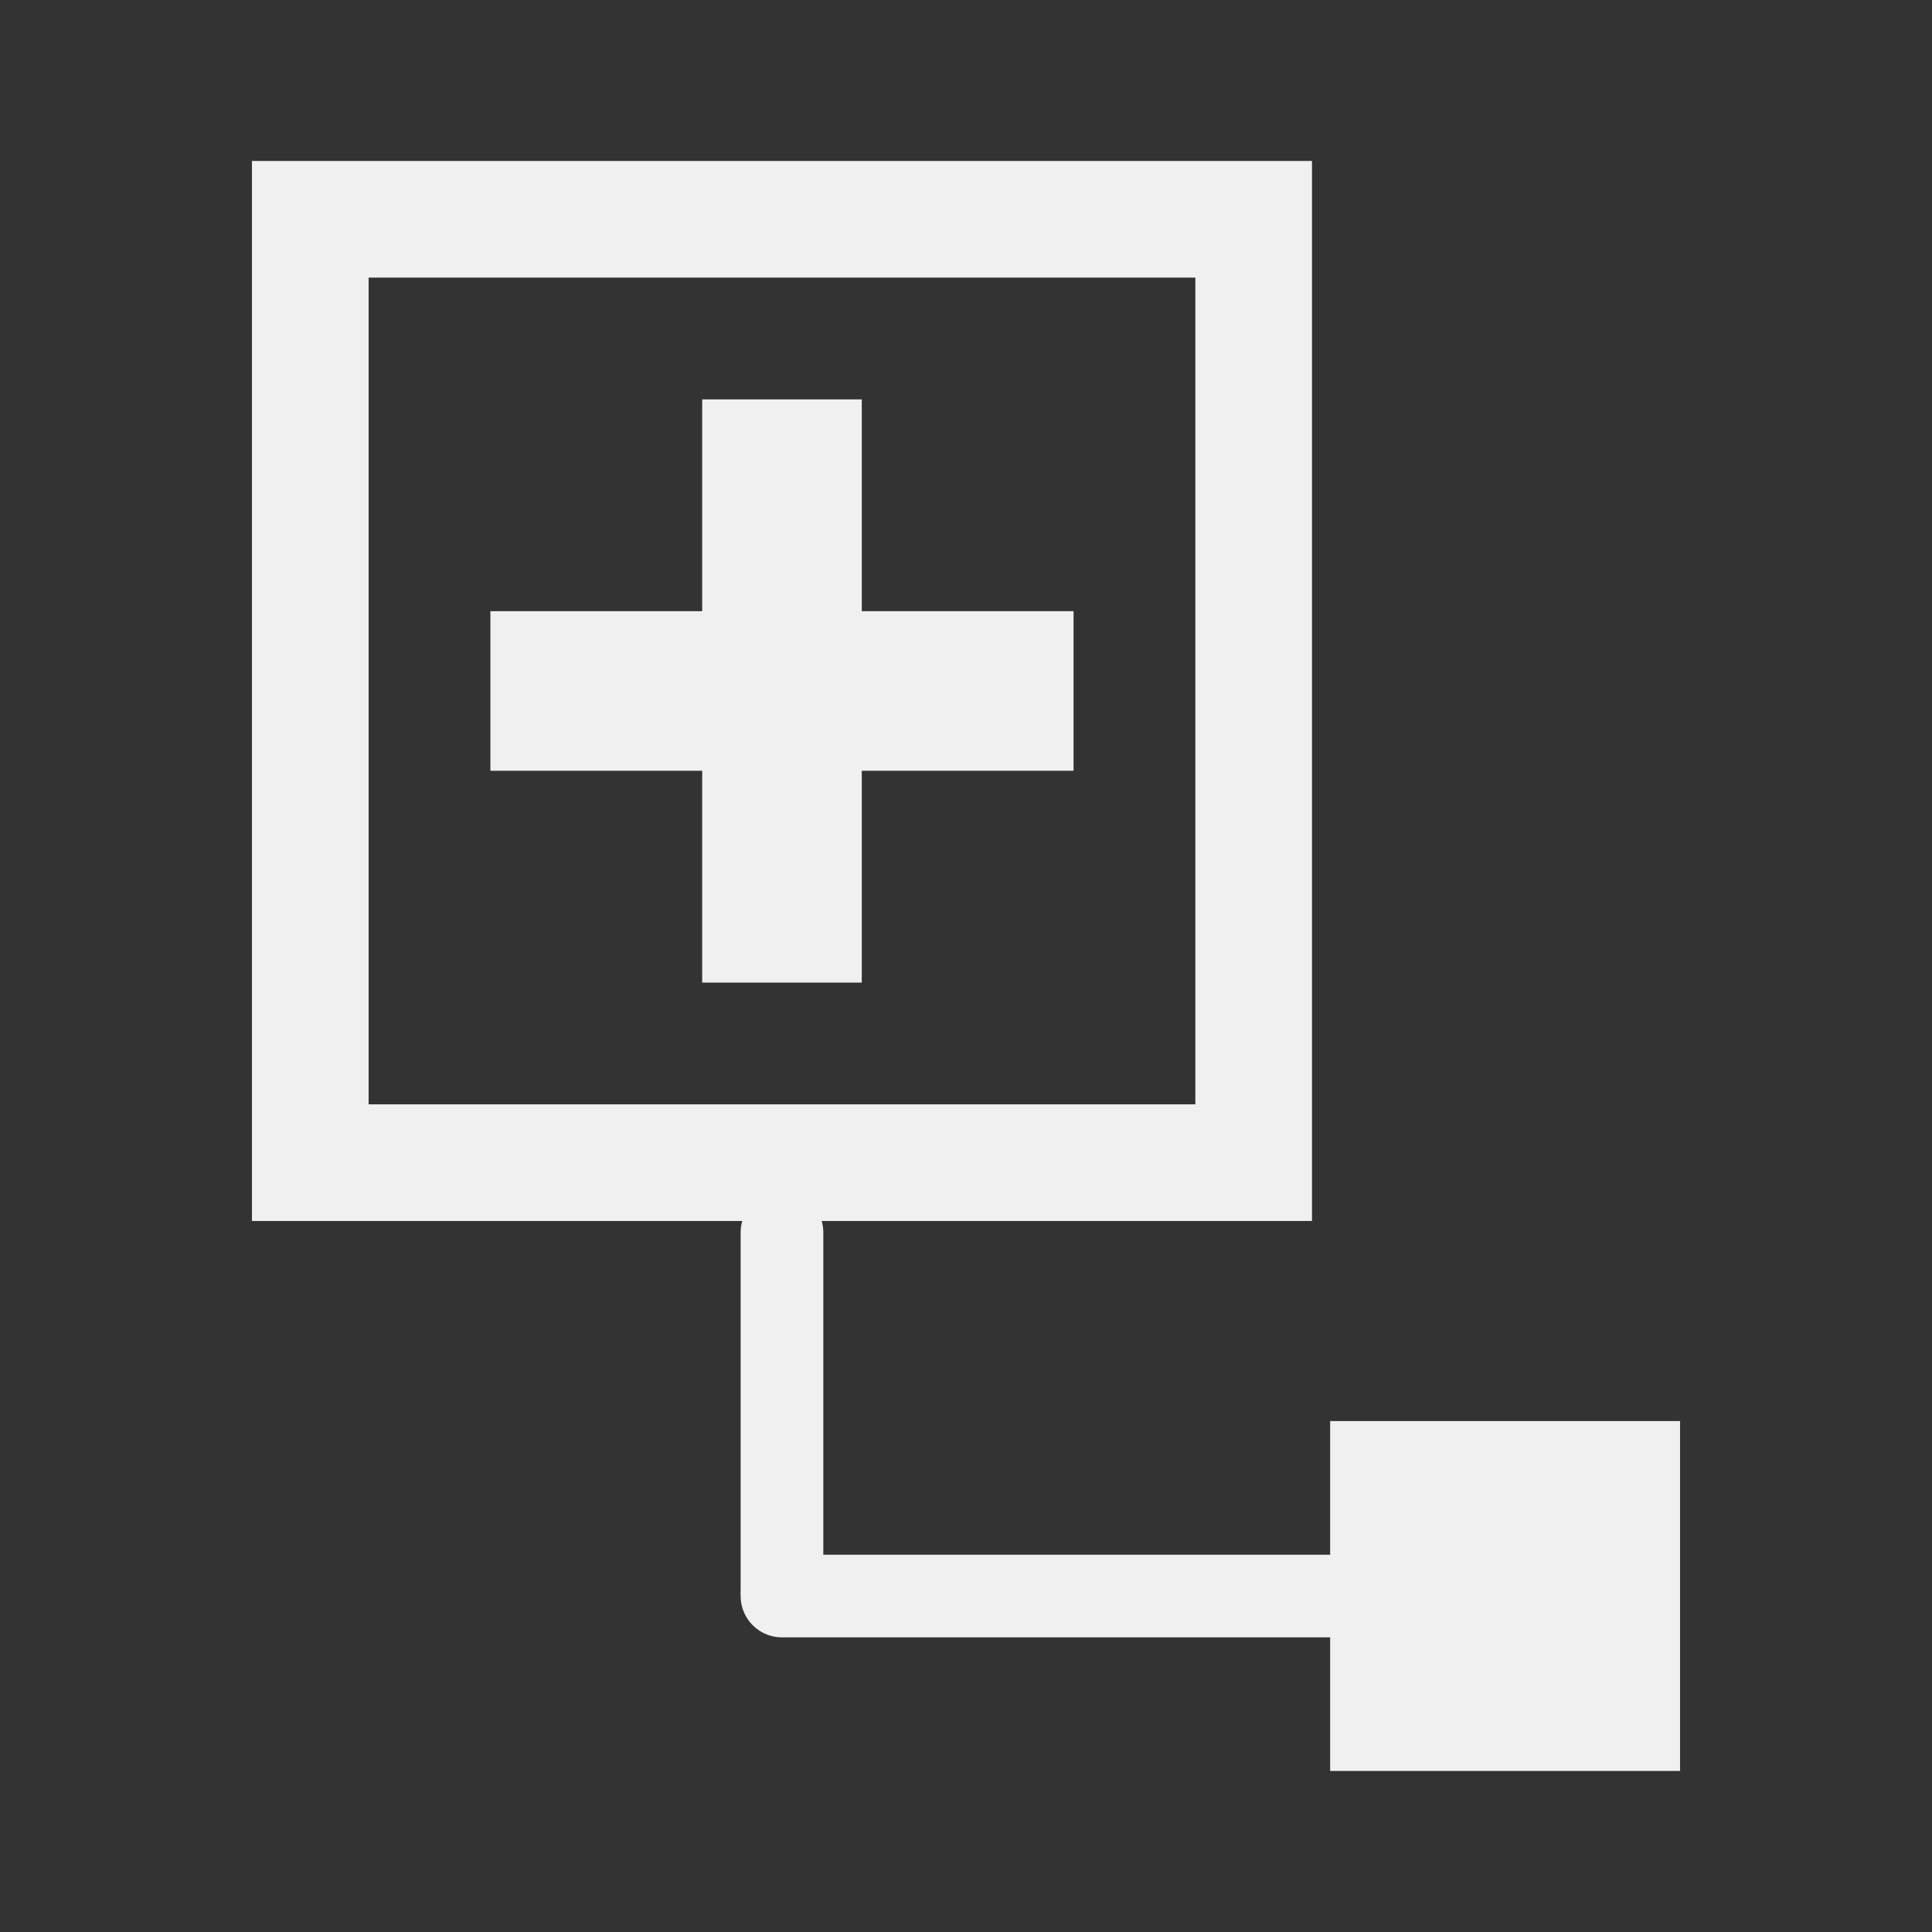 <?xml version="1.0" encoding="UTF-8" standalone="no"?>
<!-- Created with Inkscape (http://www.inkscape.org/) -->

<svg
   xmlns:dc="http://purl.org/dc/elements/1.1/"
   xmlns:cc="http://creativecommons.org/ns#"
   xmlns:rdf="http://www.w3.org/1999/02/22-rdf-syntax-ns#"
   xmlns:svg="http://www.w3.org/2000/svg"
   xmlns="http://www.w3.org/2000/svg"
   xmlns:sodipodi="http://sodipodi.sourceforge.net/DTD/sodipodi-0.dtd"
   xmlns:inkscape="http://www.inkscape.org/namespaces/inkscape"
   width="48"
   height="48"
   id="svg2"
   version="1.1"
   inkscape:version="0.92.4 5da689c313, 2019-01-14"
   sodipodi:docname="add_device_off.svg">
  <rect width="100%" height="100%" fill="#333333" stroke="none"/>
  <defs
     id="defs4" />
  <sodipodi:namedview
     id="base"
     pagecolor="#ffffff"
     bordercolor="#666666"
     borderopacity="1.0"
     inkscape:pageopacity="0.0"
     inkscape:pageshadow="2"
     inkscape:zoom="7.9999996"
     inkscape:cx="-13.302295"
     inkscape:cy="18.803386"
     inkscape:document-units="px"
     inkscape:current-layer="layer1"
     showgrid="false"
     inkscape:window-width="1920"
     inkscape:window-height="1007"
     inkscape:window-x="0"
     inkscape:window-y="0"
     inkscape:window-maximized="1"
     units="px" />
  <g
     inkscape:label="Icon"
     inkscape:groupmode="layer"
     id="layer1"
     transform="translate(0,-1074.52)"
     style="display:inline">
    <path
       style="display:inline;fill:none;stroke:#f0f0f0;stroke-width:2.054;stroke-linecap:round;stroke-linejoin:round;stroke-miterlimit:4;stroke-dasharray:none;stroke-dashoffset:0;stroke-opacity:1"
       d="M 19.428,1114.173 H 35.271"
       id="path850-36"
       inkscape:connector-curvature="0"
       sodipodi:nodetypes="cc" />
    <line
       class="st2"
       x1="24.69"
       y1="1091.687"
       x2="14.166"
       y2="1091.687"
       id="line10-7"
       style="display:inline;fill:none;stroke:#f0f0f0;stroke-width:3.965;stroke-linecap:square;stroke-miterlimit:4;stroke-dasharray:none;stroke-opacity:1" />
    <line
       class="st2"
       x1="19.428"
       y1="1086.425"
       x2="19.428"
       y2="1096.95"
       id="line12-5"
       style="display:inline;fill:none;stroke:#f0f0f0;stroke-width:3.965;stroke-linecap:square;stroke-miterlimit:4;stroke-dasharray:none;stroke-opacity:1" />
    <path
       style="display:inline;fill:none;stroke:#f0f0f0;stroke-width:2.054;stroke-linecap:round;stroke-linejoin:round;stroke-miterlimit:4;stroke-dasharray:none;stroke-dashoffset:0;stroke-opacity:1"
       d="m 19.428,1105.142 v 8.889"
       id="path850-6-3"
       inkscape:connector-curvature="0"
       sodipodi:nodetypes="cc" />
    <rect
       style="display:inline;opacity:1;vector-effect:none;fill:#f0f0f0;fill-opacity:1;stroke:none;stroke-width:4.551;stroke-linecap:round;stroke-linejoin:round;stroke-miterlimit:4;stroke-dasharray:9.102, 9.102;stroke-dashoffset:0;stroke-opacity:1;paint-order:stroke fill markers"
       id="rect936-5"
       width="8.693"
       height="8.693"
       x="33.047"
       y="1109.826" />
    <rect
       style="display:inline;opacity:1;vector-effect:none;fill:none;fill-opacity:1;stroke:#f0f0f0;stroke-width:2.898;stroke-linecap:square;stroke-linejoin:miter;stroke-miterlimit:4;stroke-dasharray:none;stroke-dashoffset:0;stroke-opacity:1;paint-order:stroke fill markers"
       id="rect938-6"
       width="23.438"
       height="23.438"
       x="7.709"
       y="1079.968" />
  </g>
</svg>
